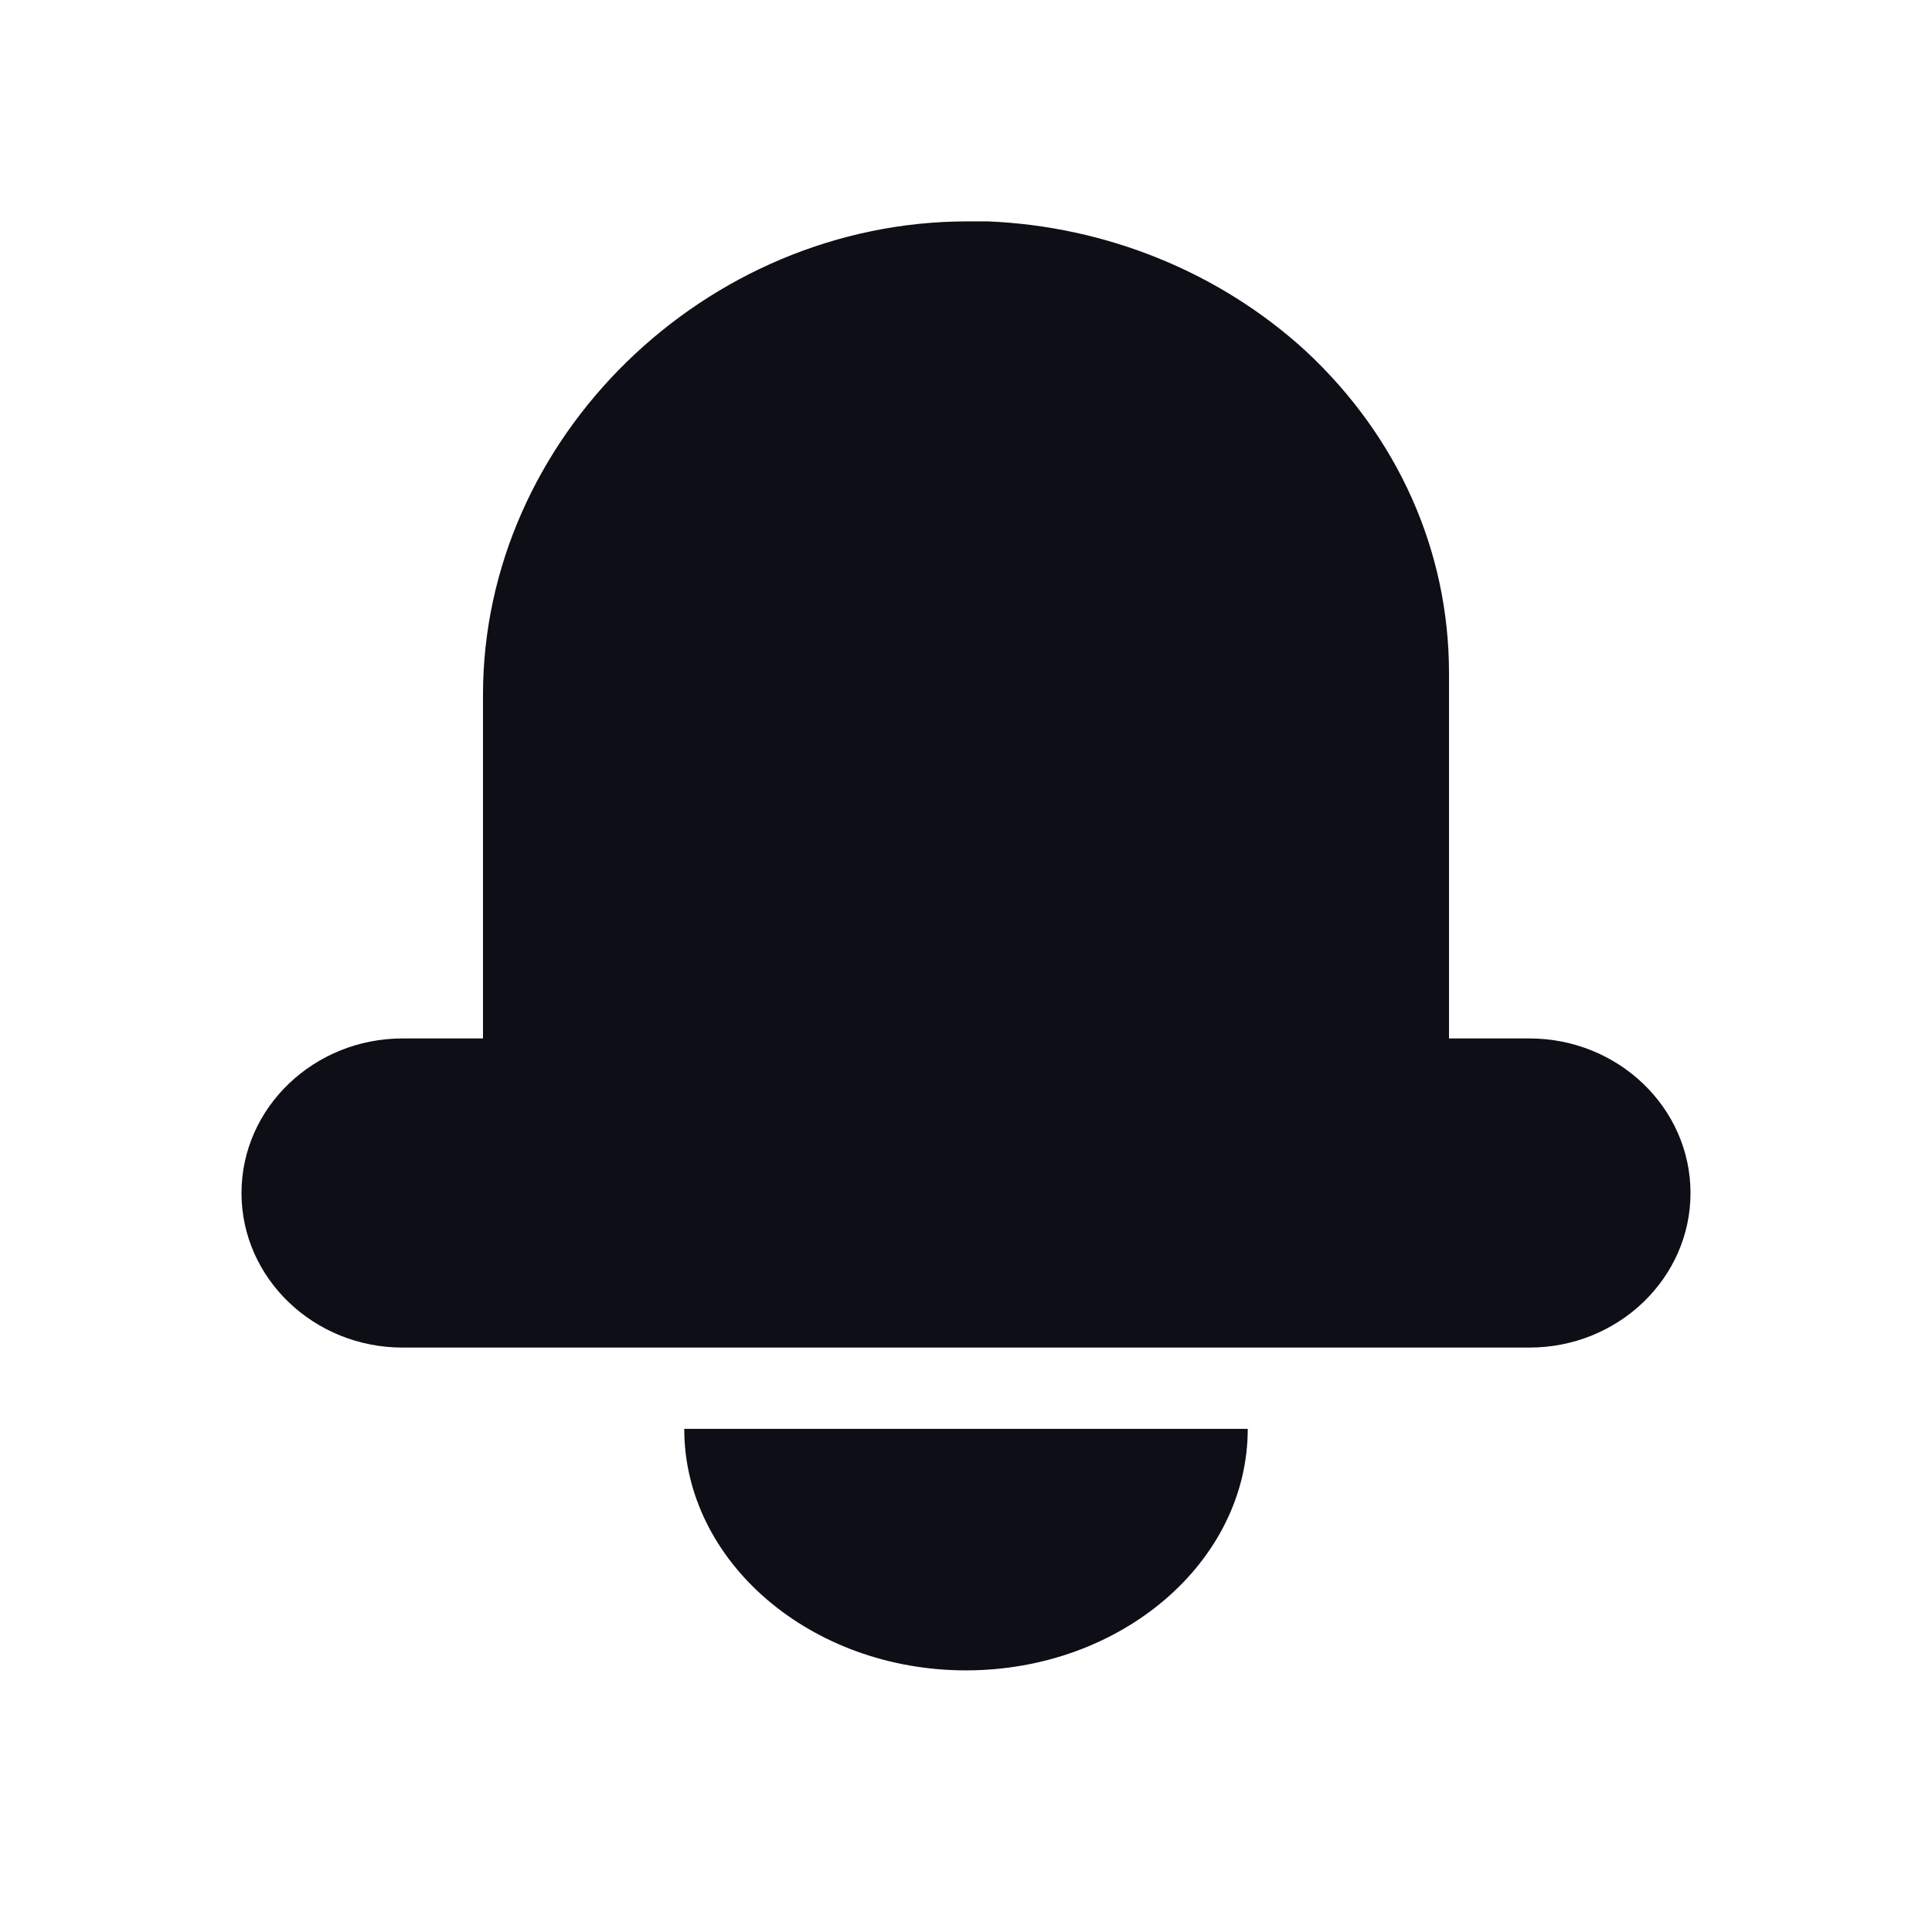 <svg width="24" height="24" viewBox="0 0 24 24" fill="none" xmlns="http://www.w3.org/2000/svg">
<path d="M19 12.9H18V8.36C18 6.85 17.37 5.43 16.22 4.36C15.15 3.38 13.74 2.81 12.27 2.75C12.19 2.75 12.1 2.75 12.02 2.75C8.76 2.75 6 5.44 6 8.63V12.9H5C3.9 12.9 3 13.76 3 14.82C3 15.88 3.9 16.74 5 16.74H19C20.1 16.74 21 15.88 21 14.82C21 13.76 20.1 12.9 19 12.9Z" fill="#0E0E17"/>
<path d="M15 17.75H9H8.5C8.5 19.4 10.07 20.75 12 20.75C13.93 20.75 15.5 19.4 15.5 17.75H15Z" fill="#0E0E17"/>
</svg>
